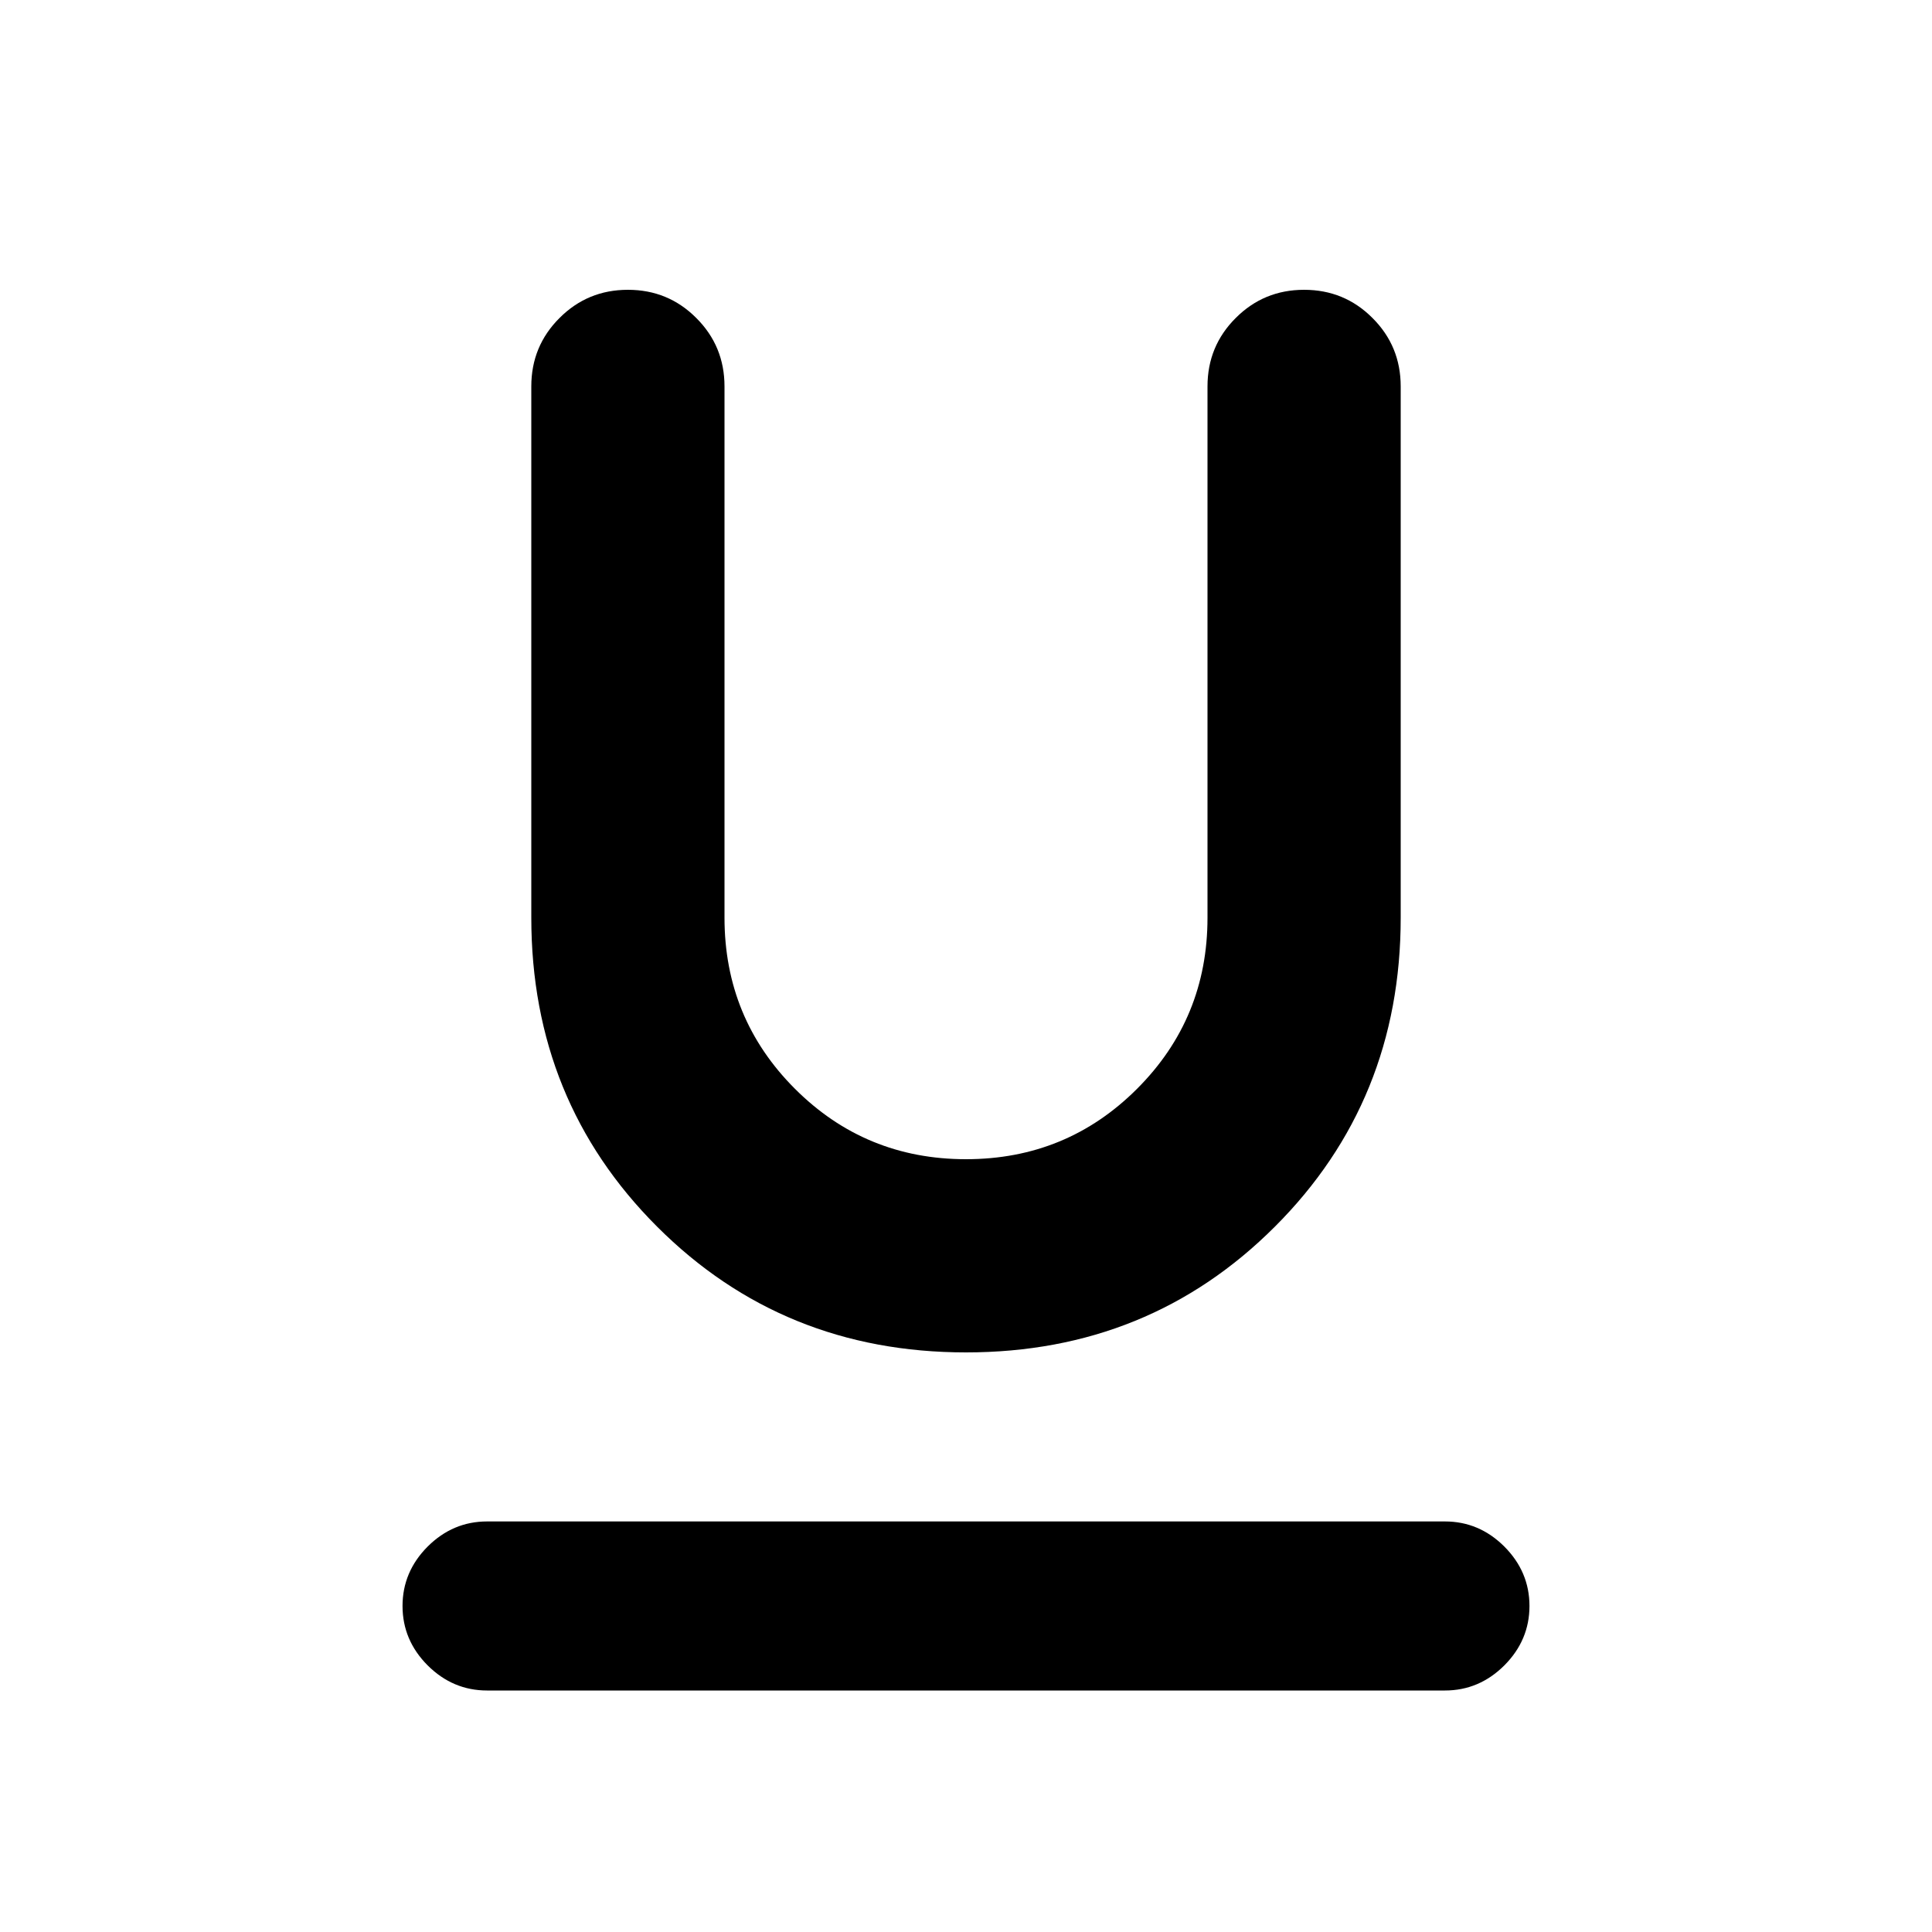 <svg xmlns="http://www.w3.org/2000/svg" height="20" width="20"><path d="M5.042 17.5q-.354 0-.615-.26-.26-.261-.26-.615t.26-.615q.261-.26.615-.26h9.916q.354 0 .615.26.26.261.26.615t-.26.615q-.261.26-.615.26ZM10 14q-1.896 0-3.198-1.302T5.5 9.5V4q0-.417.292-.708Q6.083 3 6.5 3t.708.292Q7.5 3.583 7.5 4v5.5q0 1.042.729 1.771Q8.958 12 10 12q1.042 0 1.771-.729.729-.729.729-1.771V4q0-.417.292-.708Q13.083 3 13.5 3t.708.292q.292.291.292.708v5.5q0 1.896-1.302 3.198T10 14Z"/></svg>